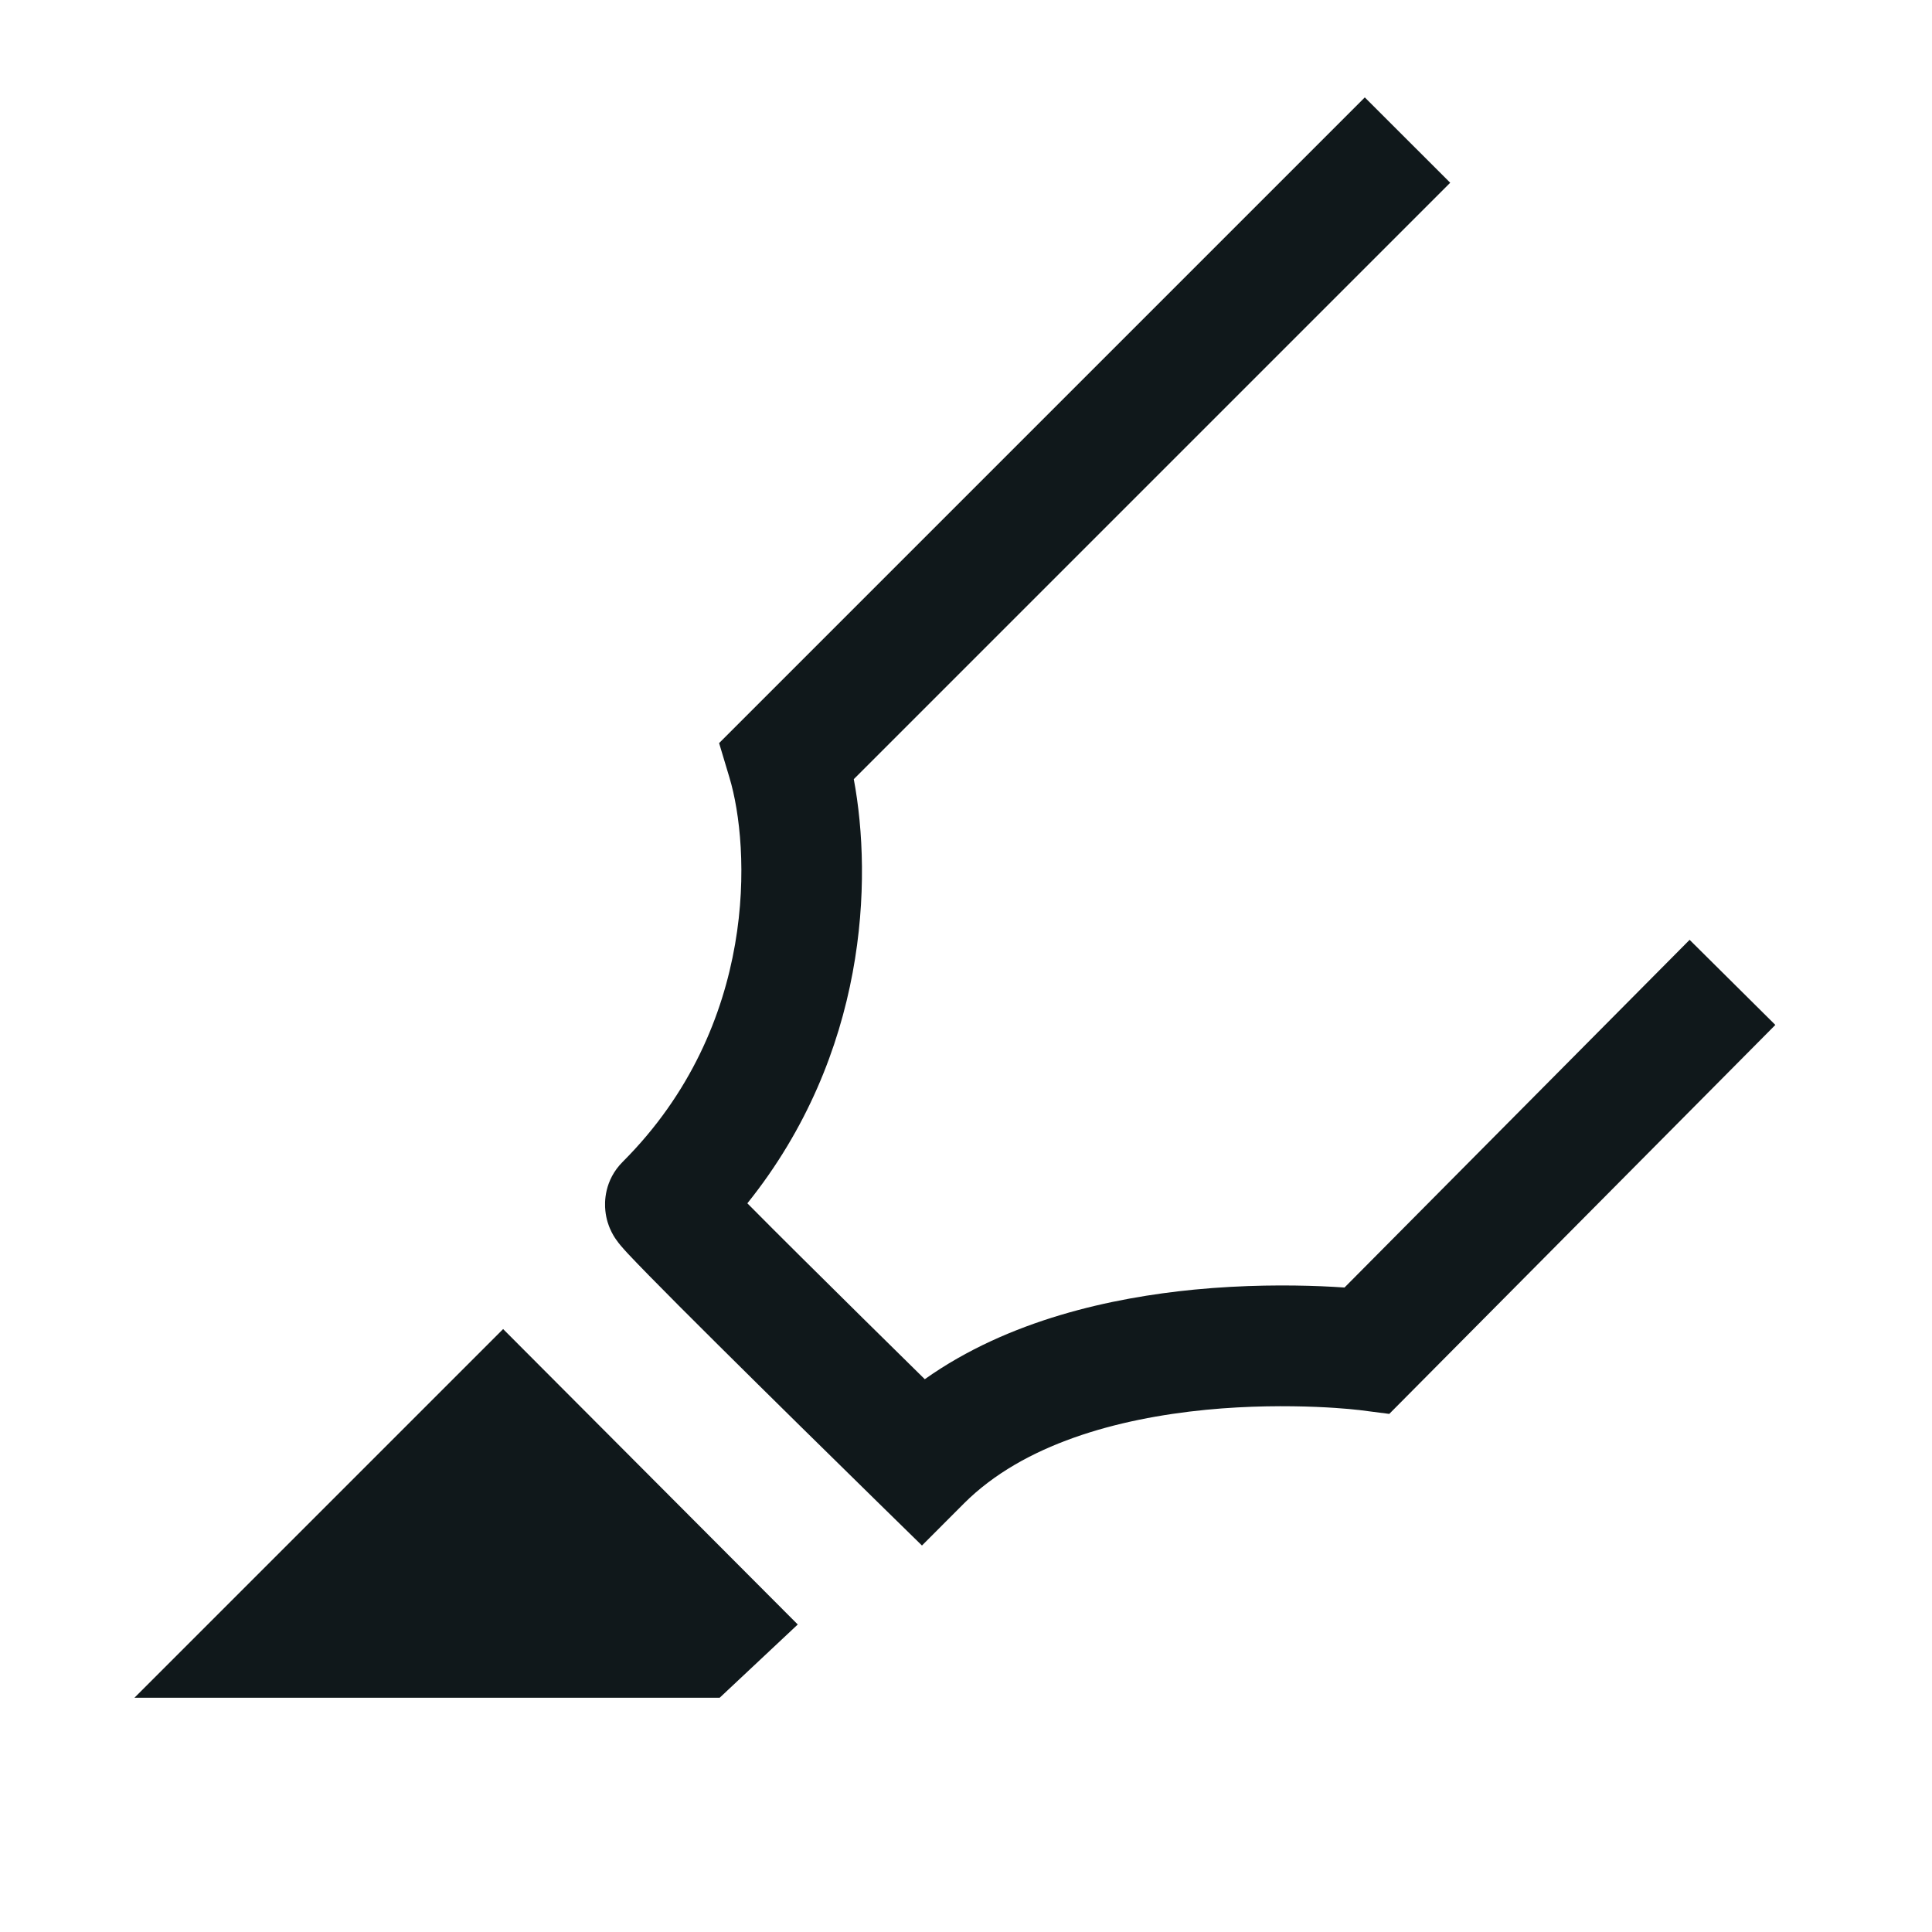 <svg width="24" height="24" viewBox="0 0 24 24" fill="none" xmlns="http://www.w3.org/2000/svg">
<path d="M18.015 2.27L16.954 1.21L8.933 9.231L9.062 9.661C9.318 10.513 9.433 12.735 7.736 14.432C7.504 14.664 7.509 14.94 7.52 15.04C7.531 15.15 7.564 15.231 7.577 15.261C7.606 15.329 7.639 15.378 7.649 15.392C7.674 15.429 7.699 15.459 7.71 15.472C7.737 15.505 7.77 15.54 7.8 15.573C7.864 15.641 7.953 15.734 8.059 15.842C8.272 16.06 8.569 16.357 8.899 16.685C9.56 17.342 10.364 18.132 10.922 18.679L11.453 19.199L11.977 18.674C12.712 17.94 13.879 17.621 14.981 17.513C15.515 17.461 15.999 17.463 16.349 17.477C16.523 17.484 16.663 17.495 16.757 17.503C16.804 17.507 16.84 17.511 16.863 17.514L16.887 17.516L16.892 17.517L17.258 17.564L22.054 12.732L20.989 11.675L16.702 15.994C16.617 15.988 16.519 15.983 16.411 15.978C16.011 15.962 15.455 15.96 14.835 16.02C13.823 16.119 12.532 16.392 11.488 17.133C11.003 16.656 10.441 16.102 9.957 15.621C9.703 15.369 9.472 15.138 9.284 14.948C10.776 13.089 10.839 10.923 10.606 9.679L18.015 2.27Z" fill="#10181B"/>
<path d="M6.25 16.51L9.91 20.18L8.94 21.09H1.67L6.25 16.51Z" fill="#10181B"/>
</svg>
